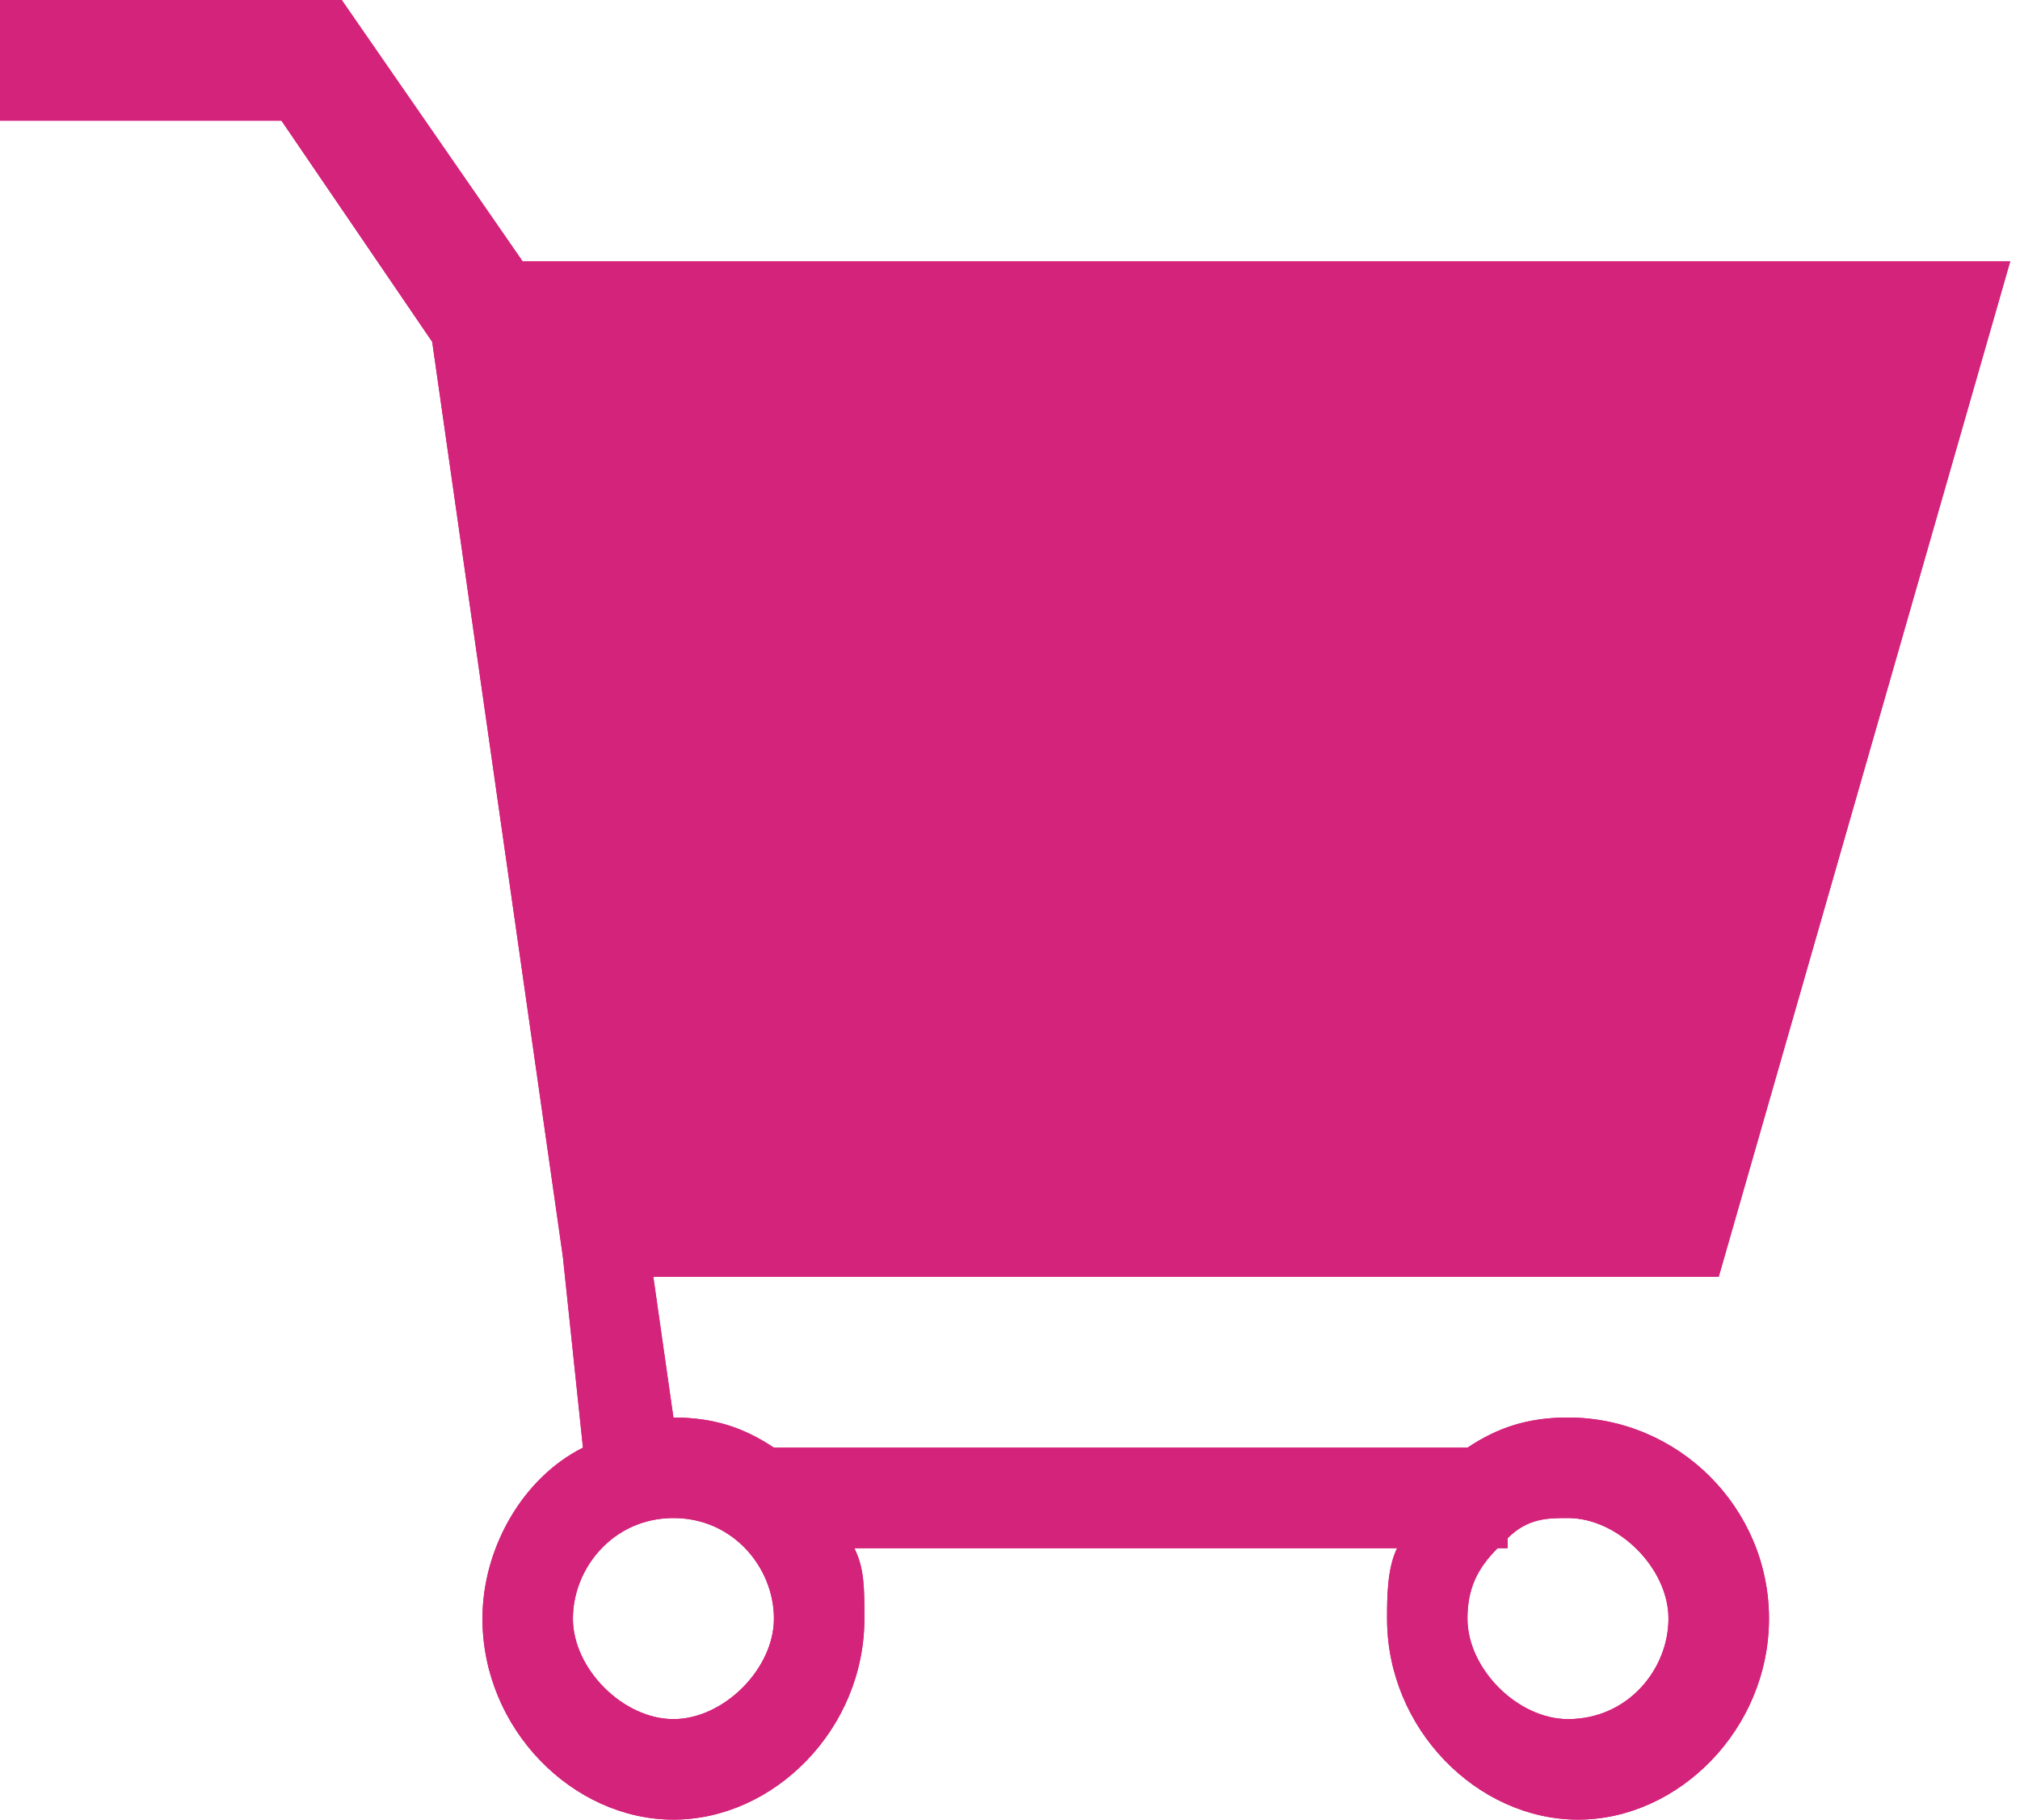 <?xml version="1.0" standalone="no"?><!DOCTYPE svg PUBLIC "-//W3C//DTD SVG 1.1//EN" "http://www.w3.org/Graphics/SVG/1.1/DTD/svg11.dtd"><svg t="1586933932262" class="icon" viewBox="0 0 1137 1024" version="1.1" xmlns="http://www.w3.org/2000/svg" p-id="8817" xmlns:xlink="http://www.w3.org/1999/xlink" width="71.062" height="64"><defs><style type="text/css"></style></defs><path d="M882.564 797.702c-22.63 0-39.602 5.657-56.575 16.972H435.624c-16.972-11.315-33.945-16.972-56.575-16.972l-11.315-79.204h599.691L1131.492 147.094H294.188L192.354 0H0v67.89h158.409l84.862 124.464 73.547 514.829 11.315 107.492c-33.945 16.972-56.575 56.575-56.575 96.177 0 62.232 50.917 113.149 107.492 113.149s107.492-50.917 107.492-113.149c0-16.972 0-28.287-5.657-39.602h305.503c-5.657 11.315-5.657 28.287-5.657 39.602 0 62.232 50.917 113.149 107.492 113.149s107.492-50.917 107.492-113.149-50.917-113.149-113.149-113.149z m-503.514 169.724c-28.287 0-56.575-28.287-56.575-56.575s22.63-56.575 56.575-56.575 56.575 28.287 56.575 56.575-28.287 56.575-56.575 56.575z m503.514 0c-28.287 0-56.575-28.287-56.575-56.575 0-16.972 5.657-28.287 16.972-39.602h5.657v-5.657c11.315-11.315 22.63-11.315 33.945-11.315 28.287 0 56.575 28.287 56.575 56.575s-22.63 56.575-56.575 56.575z" fill="#d4237a" p-id="8818"></path><path d="M882.564 797.702c-22.63 0-39.602 5.657-56.575 16.972H435.624c-16.972-11.315-33.945-16.972-56.575-16.972l-11.315-79.204h599.691L1131.492 147.094H294.188L192.354 0H0v67.89h158.409l84.862 124.464 73.547 514.829 11.315 107.492c-33.945 16.972-56.575 56.575-56.575 96.177 0 62.232 50.917 113.149 107.492 113.149s107.492-50.917 107.492-113.149c0-16.972 0-28.287-5.657-39.602h305.503c-5.657 11.315-5.657 28.287-5.657 39.602 0 62.232 50.917 113.149 107.492 113.149s107.492-50.917 107.492-113.149-50.917-113.149-113.149-113.149z m-503.514 169.724c-28.287 0-56.575-28.287-56.575-56.575s22.63-56.575 56.575-56.575 56.575 28.287 56.575 56.575-28.287 56.575-56.575 56.575z m503.514 0c-28.287 0-56.575-28.287-56.575-56.575 0-16.972 5.657-28.287 16.972-39.602h5.657v-5.657c11.315-11.315 22.63-11.315 33.945-11.315 28.287 0 56.575 28.287 56.575 56.575s-22.63 56.575-56.575 56.575z" fill="#d4237a" p-id="8819"></path></svg>
